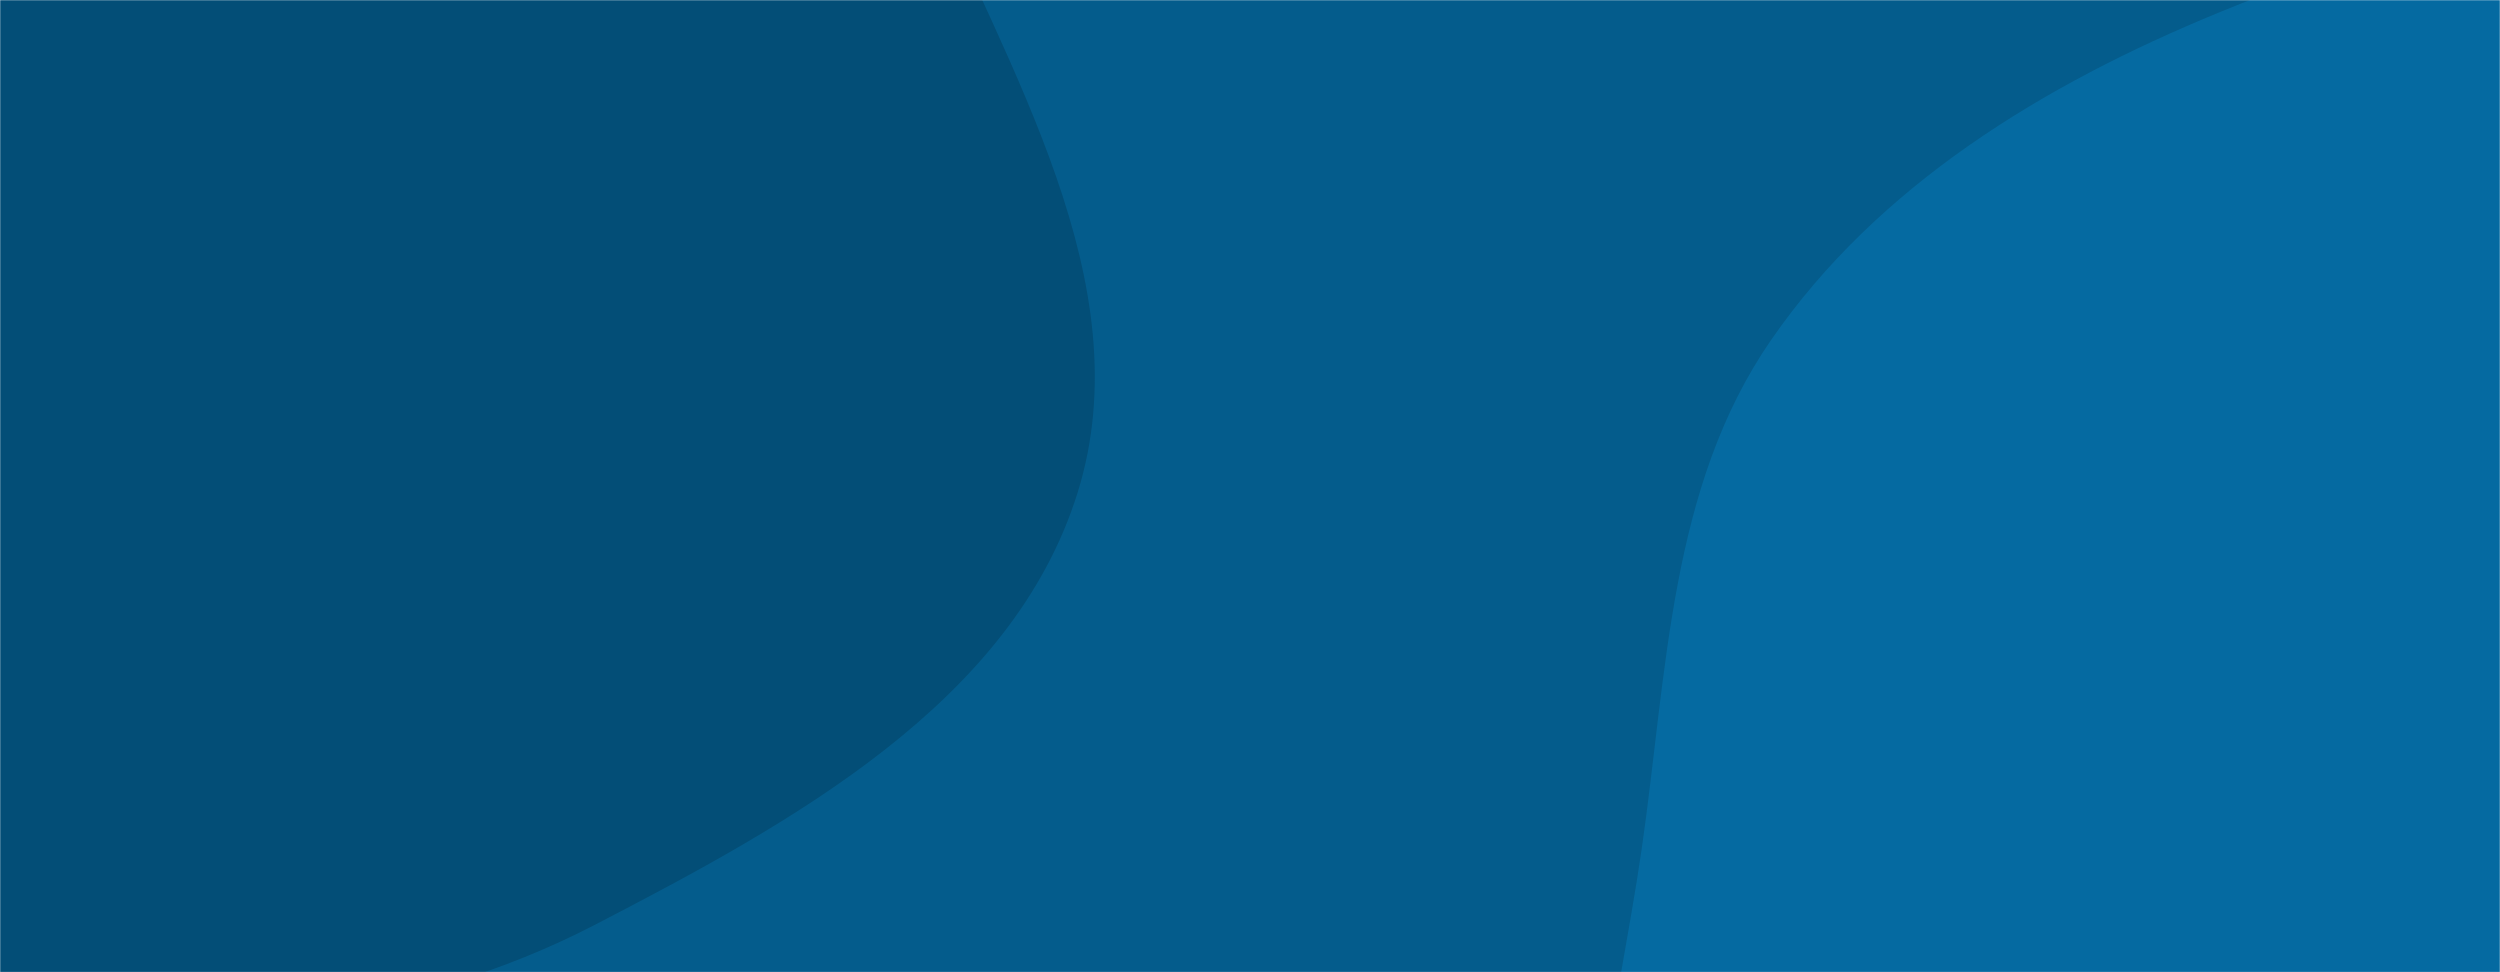 <svg xmlns="http://www.w3.org/2000/svg" version="1.1" xmlns:xlink="http://www.w3.org/1999/xlink" xmlns:svgjs="http://svgjs.com/svgjs" width="1440" height="560" preserveAspectRatio="none" viewBox="0 0 1440 560"><g mask="url(&quot;#SvgjsMask1108&quot;)" fill="none"><rect width="1440" height="560" x="0" y="0" fill="rgba(4, 92, 140, 1)"></rect><path d="M0,605.349C118.721,596.058,236.698,587.624,342.418,532.813C455.289,474.295,583.097,404.926,620.785,283.503C658.185,163.009,580.192,39.977,531.518,-76.421C493.119,-168.247,433.099,-243.59,368.652,-319.439C303.55,-396.059,246.312,-483.797,153.182,-521.689C55.511,-561.428,-56.453,-566.316,-156.539,-533.123C-255.021,-500.462,-319.94,-414.208,-393.013,-340.548C-471.558,-261.373,-561.335,-190.908,-599.858,-86.247C-643.521,32.378,-662.432,164.43,-623.099,284.56C-581.747,410.856,-496.841,528.419,-378.687,589.248C-264.034,648.275,-128.562,615.41,0,605.349" fill="#034e77"></path><path d="M1440 1111.589C1554.008 1120.182 1674.888 1136.581 1774.623 1080.683 1876.43 1023.623 1934.697 914.217 1982.288 807.654 2029.573 701.778 2049.29 588.77 2046.081 472.859 2042.547 345.229 2043.62 205.83 1962.886 106.916 1881.584 7.305 1746.41-31.701 1619.168-50.191 1502.588-67.131 1386.69-37.428 1277.729 7.354 1177.208 48.667 1081.693 106.596 1019.994 196.063 961.633 280.69 960.32 387.176 945.63 488.92 930.931 590.728 900.048 693.974 934.091 791.041 969.559 892.172 1045.769 975.212 1136.297 1032.571 1226.485 1089.715 1333.535 1103.564 1440 1111.589" fill="#056aa1"></path></g><defs><mask id="SvgjsMask1108"><rect width="1440" height="560" fill="#ffffff"></rect></mask></defs></svg>